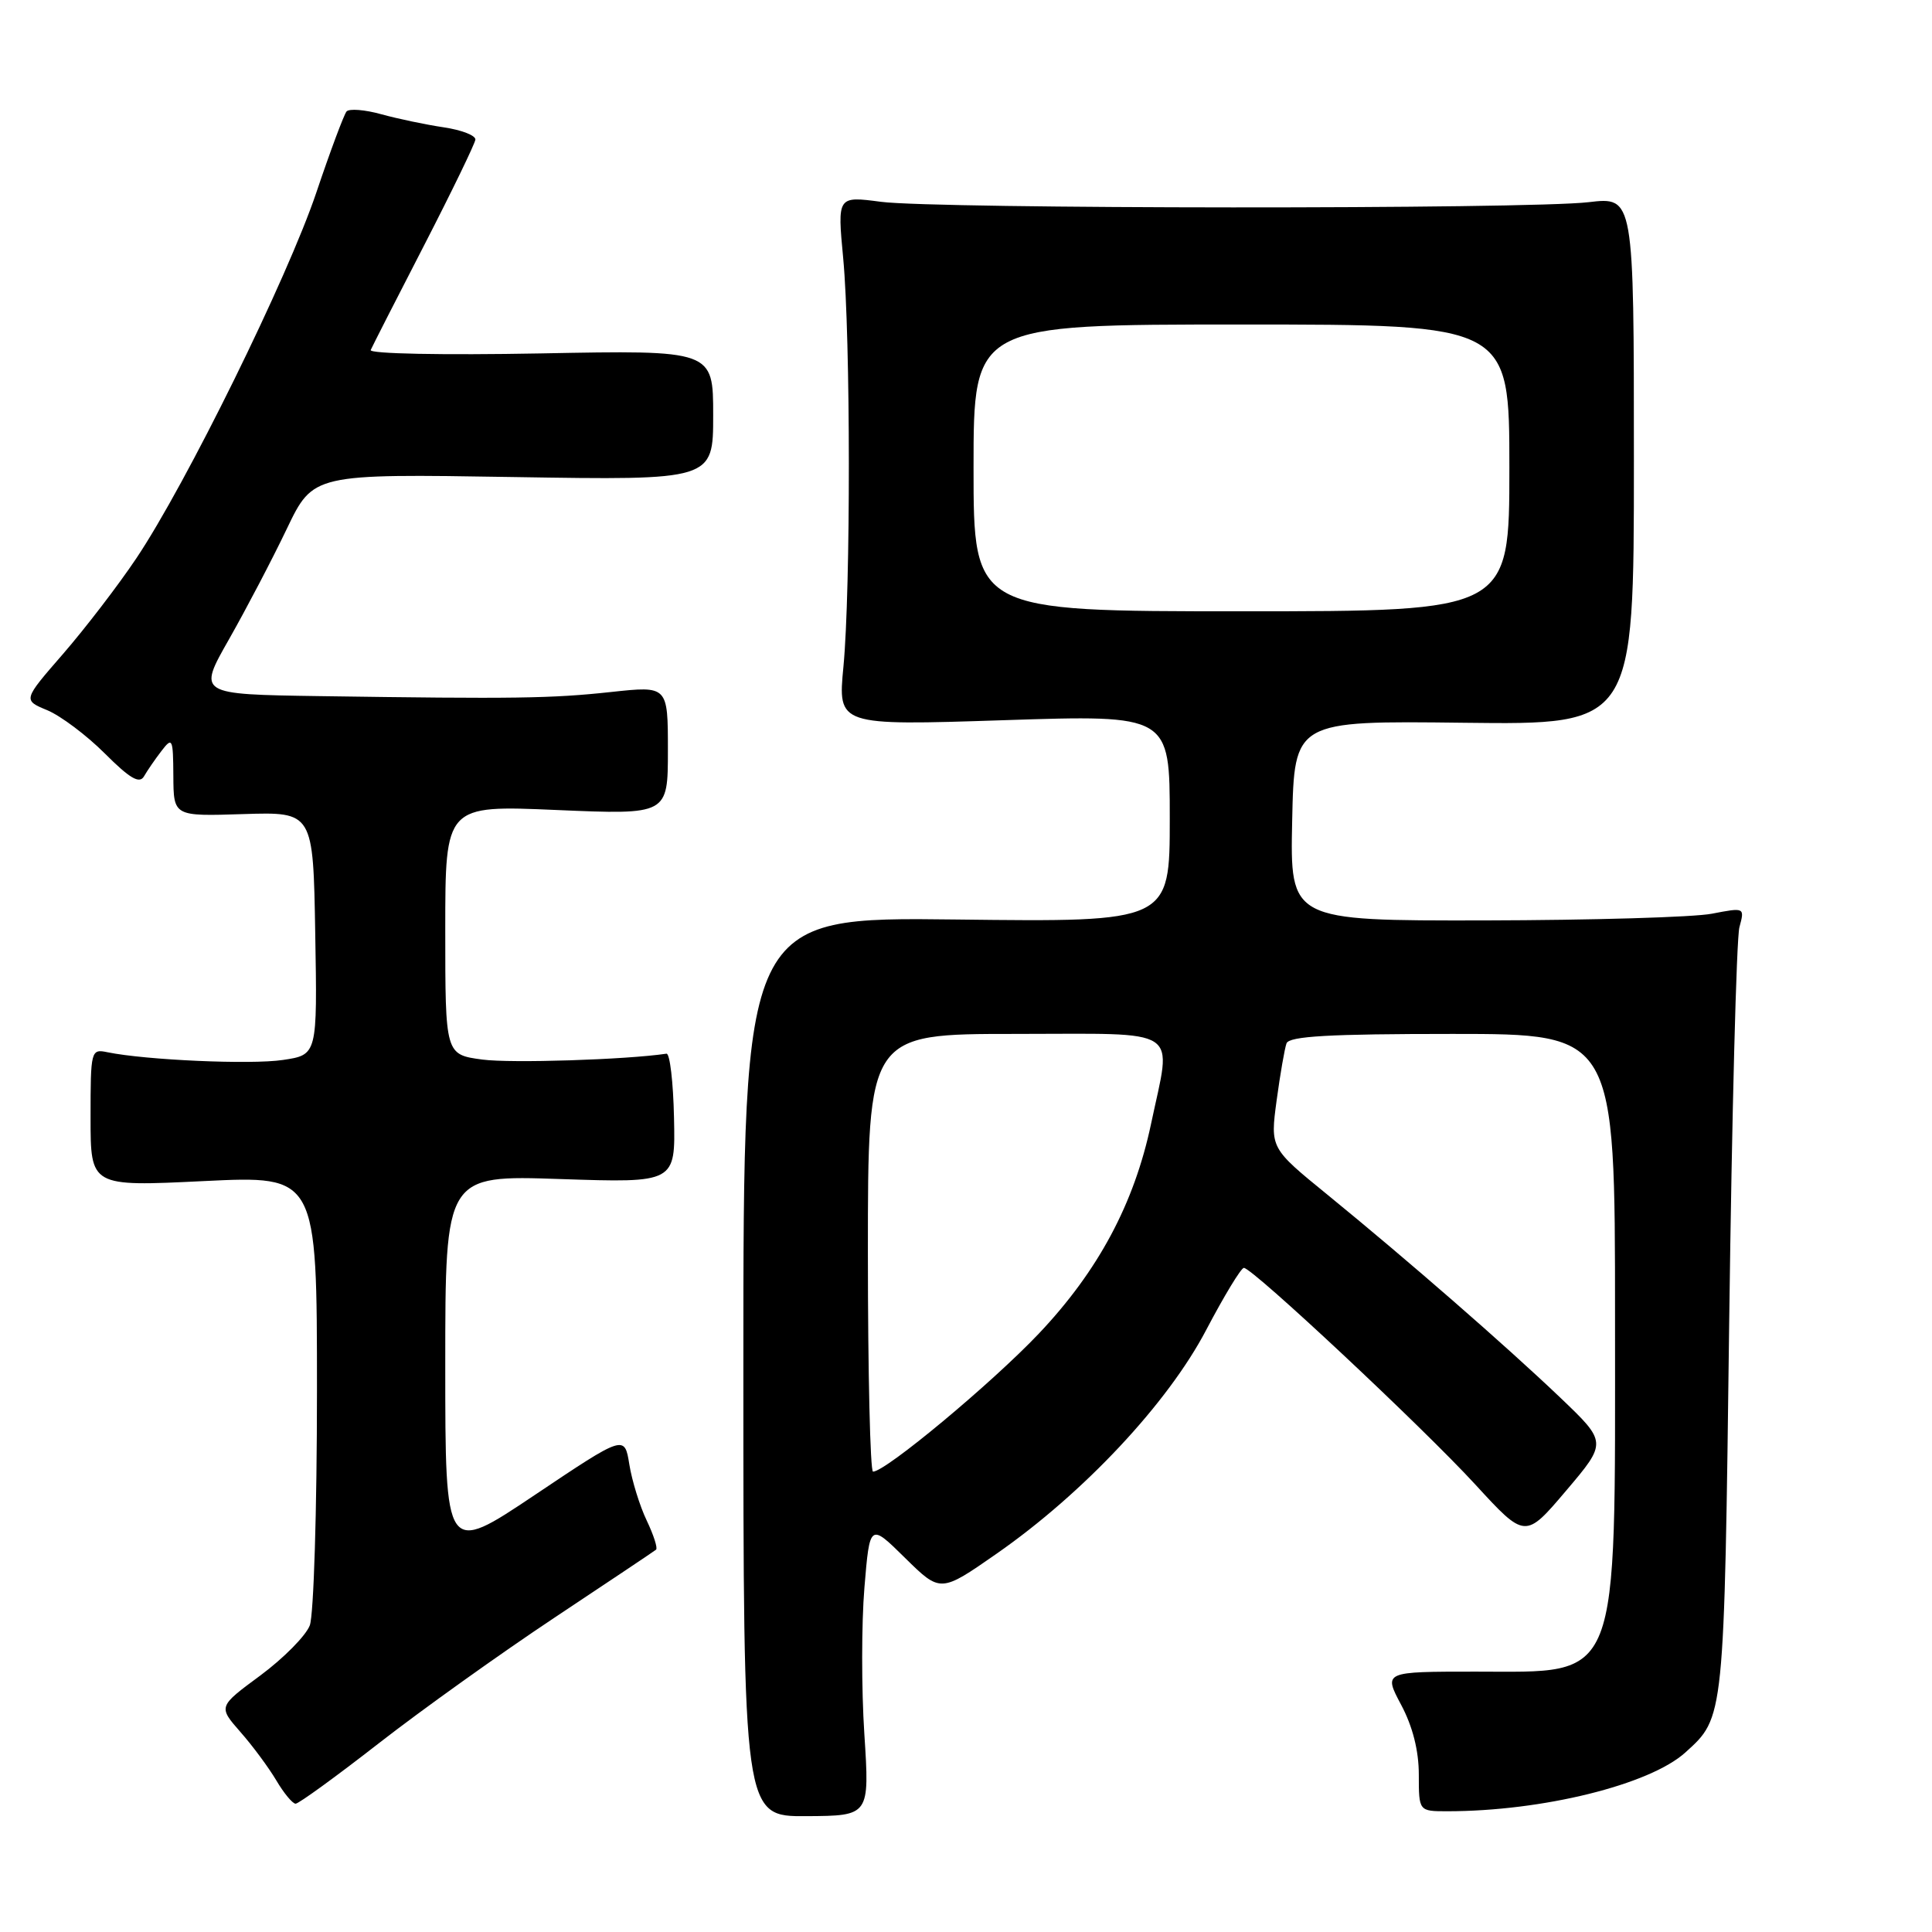 <?xml version="1.0" encoding="UTF-8" standalone="no"?>
<!DOCTYPE svg PUBLIC "-//W3C//DTD SVG 1.1//EN" "http://www.w3.org/Graphics/SVG/1.1/DTD/svg11.dtd" >
<svg xmlns="http://www.w3.org/2000/svg" xmlns:xlink="http://www.w3.org/1999/xlink" version="1.1" viewBox="0 0 256 256">
 <g >
 <path fill="currentColor"
d=" M 114.53 229.76 C 114.14 223.80 114.15 215.08 114.54 210.37 C 115.25 201.82 115.25 201.82 119.93 206.44 C 124.62 211.05 124.62 211.05 132.06 205.87 C 143.59 197.84 154.73 185.95 159.82 176.24 C 162.20 171.71 164.45 168.00 164.82 168.00 C 165.97 168.01 188.47 189.07 195.48 196.70 C 202.10 203.91 202.10 203.91 207.53 197.51 C 212.95 191.12 212.95 191.12 206.73 185.18 C 199.45 178.24 186.62 167.06 175.90 158.31 C 168.31 152.13 168.31 152.13 169.16 145.81 C 169.63 142.34 170.22 138.94 170.47 138.25 C 170.82 137.30 176.16 137.00 192.47 137.00 C 214.00 137.00 214.00 137.00 214.00 174.53 C 214.00 223.69 214.86 221.50 195.51 221.50 C 183.32 221.50 183.32 221.50 185.66 225.90 C 187.19 228.77 188.00 231.98 188.00 235.15 C 188.00 240.00 188.00 240.00 191.78 240.00 C 204.38 240.00 218.59 236.49 223.32 232.21 C 228.50 227.52 228.46 228.00 229.13 175.00 C 229.48 147.77 230.09 124.32 230.48 122.87 C 231.19 120.24 231.19 120.23 226.84 121.07 C 224.45 121.54 210.90 121.93 196.72 121.96 C 170.94 122.00 170.94 122.00 171.22 108.75 C 171.50 95.50 171.50 95.50 194.00 95.77 C 216.50 96.04 216.50 96.04 216.50 61.06 C 216.50 26.08 216.50 26.08 210.50 26.79 C 202.44 27.74 124.01 27.70 116.73 26.74 C 110.95 25.98 110.95 25.98 111.73 34.24 C 112.71 44.75 112.73 78.08 111.76 88.33 C 111.01 96.15 111.01 96.15 133.01 95.43 C 155.00 94.71 155.00 94.71 155.00 108.45 C 155.00 122.18 155.00 122.18 126.75 121.84 C 98.50 121.50 98.50 121.50 98.50 181.10 C 98.50 240.70 98.50 240.70 106.87 240.65 C 115.23 240.60 115.23 240.60 114.53 229.76 Z  M 50.21 230.98 C 55.87 226.57 66.35 219.08 73.50 214.33 C 80.65 209.58 86.69 205.54 86.93 205.34 C 87.17 205.14 86.61 203.40 85.69 201.47 C 84.77 199.55 83.74 196.21 83.39 194.05 C 82.76 190.12 82.76 190.12 70.88 198.08 C 59.00 206.04 59.00 206.04 59.00 180.88 C 59.00 155.71 59.00 155.71 74.25 156.23 C 89.50 156.74 89.50 156.74 89.31 148.12 C 89.21 143.38 88.76 139.55 88.31 139.62 C 82.89 140.42 67.76 140.90 63.93 140.40 C 59.00 139.74 59.00 139.74 59.00 123.22 C 59.00 106.69 59.00 106.69 73.75 107.33 C 88.50 107.96 88.50 107.96 88.50 99.42 C 88.50 90.88 88.50 90.88 81.00 91.69 C 73.07 92.55 68.25 92.62 42.35 92.24 C 26.19 92.00 26.19 92.00 30.35 84.70 C 32.63 80.68 36.08 74.10 38.00 70.08 C 41.50 62.78 41.50 62.78 68.00 63.21 C 94.50 63.64 94.50 63.64 94.50 55.02 C 94.50 46.39 94.50 46.39 71.62 46.83 C 58.65 47.07 48.91 46.88 49.12 46.38 C 49.33 45.90 52.51 39.65 56.20 32.50 C 59.88 25.35 62.93 19.05 62.99 18.50 C 63.04 17.95 61.15 17.22 58.79 16.87 C 56.43 16.52 52.71 15.74 50.53 15.14 C 48.35 14.53 46.27 14.37 45.92 14.77 C 45.58 15.17 43.77 20.00 41.92 25.50 C 38.11 36.81 24.63 64.21 18.05 74.00 C 15.65 77.58 11.29 83.26 8.36 86.64 C 3.03 92.77 3.03 92.77 6.27 94.11 C 8.04 94.85 11.48 97.43 13.89 99.84 C 17.21 103.16 18.48 103.90 19.08 102.87 C 19.51 102.12 20.55 100.60 21.40 99.50 C 22.84 97.62 22.94 97.83 22.97 102.83 C 23.00 108.17 23.00 108.17 32.25 107.87 C 41.50 107.58 41.50 107.58 41.77 123.67 C 42.05 139.77 42.05 139.77 37.49 140.45 C 33.24 141.09 19.34 140.47 14.25 139.43 C 12.05 138.97 12.00 139.15 12.00 148.09 C 12.00 157.23 12.00 157.23 27.00 156.50 C 42.00 155.77 42.00 155.77 42.00 184.32 C 42.00 200.02 41.57 213.99 41.05 215.37 C 40.53 216.74 37.58 219.72 34.51 222.00 C 28.91 226.13 28.91 226.13 31.84 229.48 C 33.46 231.31 35.60 234.21 36.61 235.91 C 37.61 237.61 38.77 239.00 39.17 239.00 C 39.58 239.00 44.55 235.39 50.21 230.98 Z  M 115.00 166.00 C 115.00 137.00 115.00 137.00 134.50 137.00 C 156.96 137.00 155.26 135.88 152.52 148.92 C 150.29 159.48 145.53 168.39 137.65 176.71 C 131.43 183.27 117.35 195.00 115.68 195.00 C 115.31 195.00 115.00 181.95 115.00 166.00 Z  M 129.00 62.00 C 129.00 43.00 129.00 43.00 164.50 43.00 C 200.00 43.00 200.00 43.00 200.00 62.00 C 200.00 81.00 200.00 81.00 164.50 81.00 C 129.00 81.00 129.00 81.00 129.00 62.00 Z "/>
</g>
</svg>